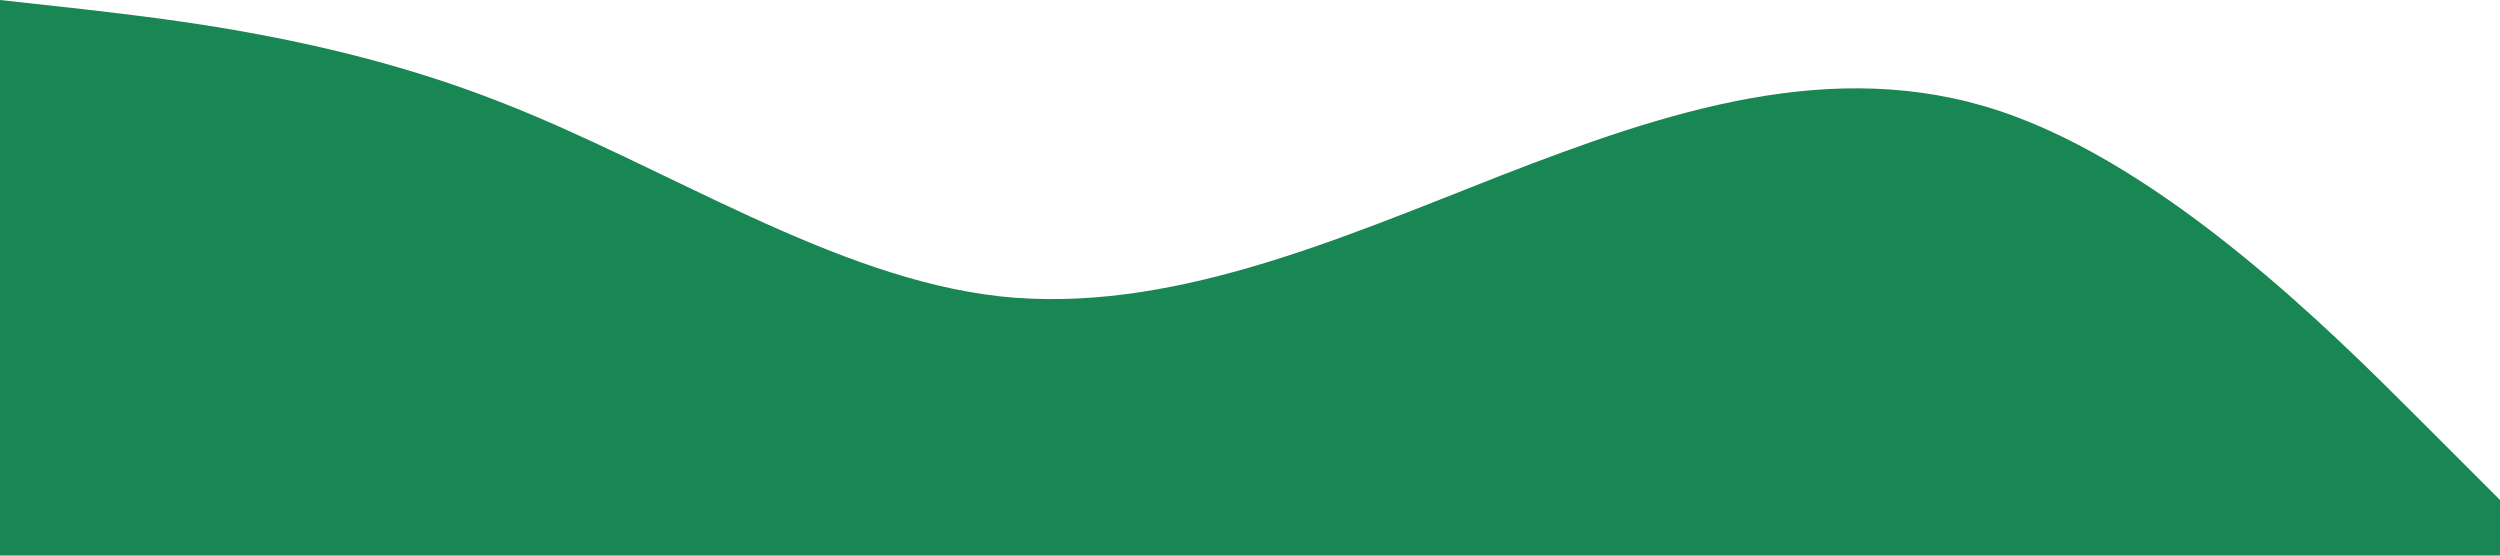 <svg xmlns="http://www.w3.org/2000/svg" viewBox="0 0 1440 320"><path fill="#198754" fill-opacity="1" d="M0,0L48,5.3C96,11,192,21,288,58.7C384,96,480,160,576,170.7C672,181,768,139,864,101.3C960,64,1056,32,1152,64C1248,96,1344,192,1392,240L1440,288L1440,320L1392,320C1344,320,1248,320,1152,320C1056,320,960,320,864,320C768,320,672,320,576,320C480,320,384,320,288,320C192,320,96,320,48,320L0,320Z"></path></svg>